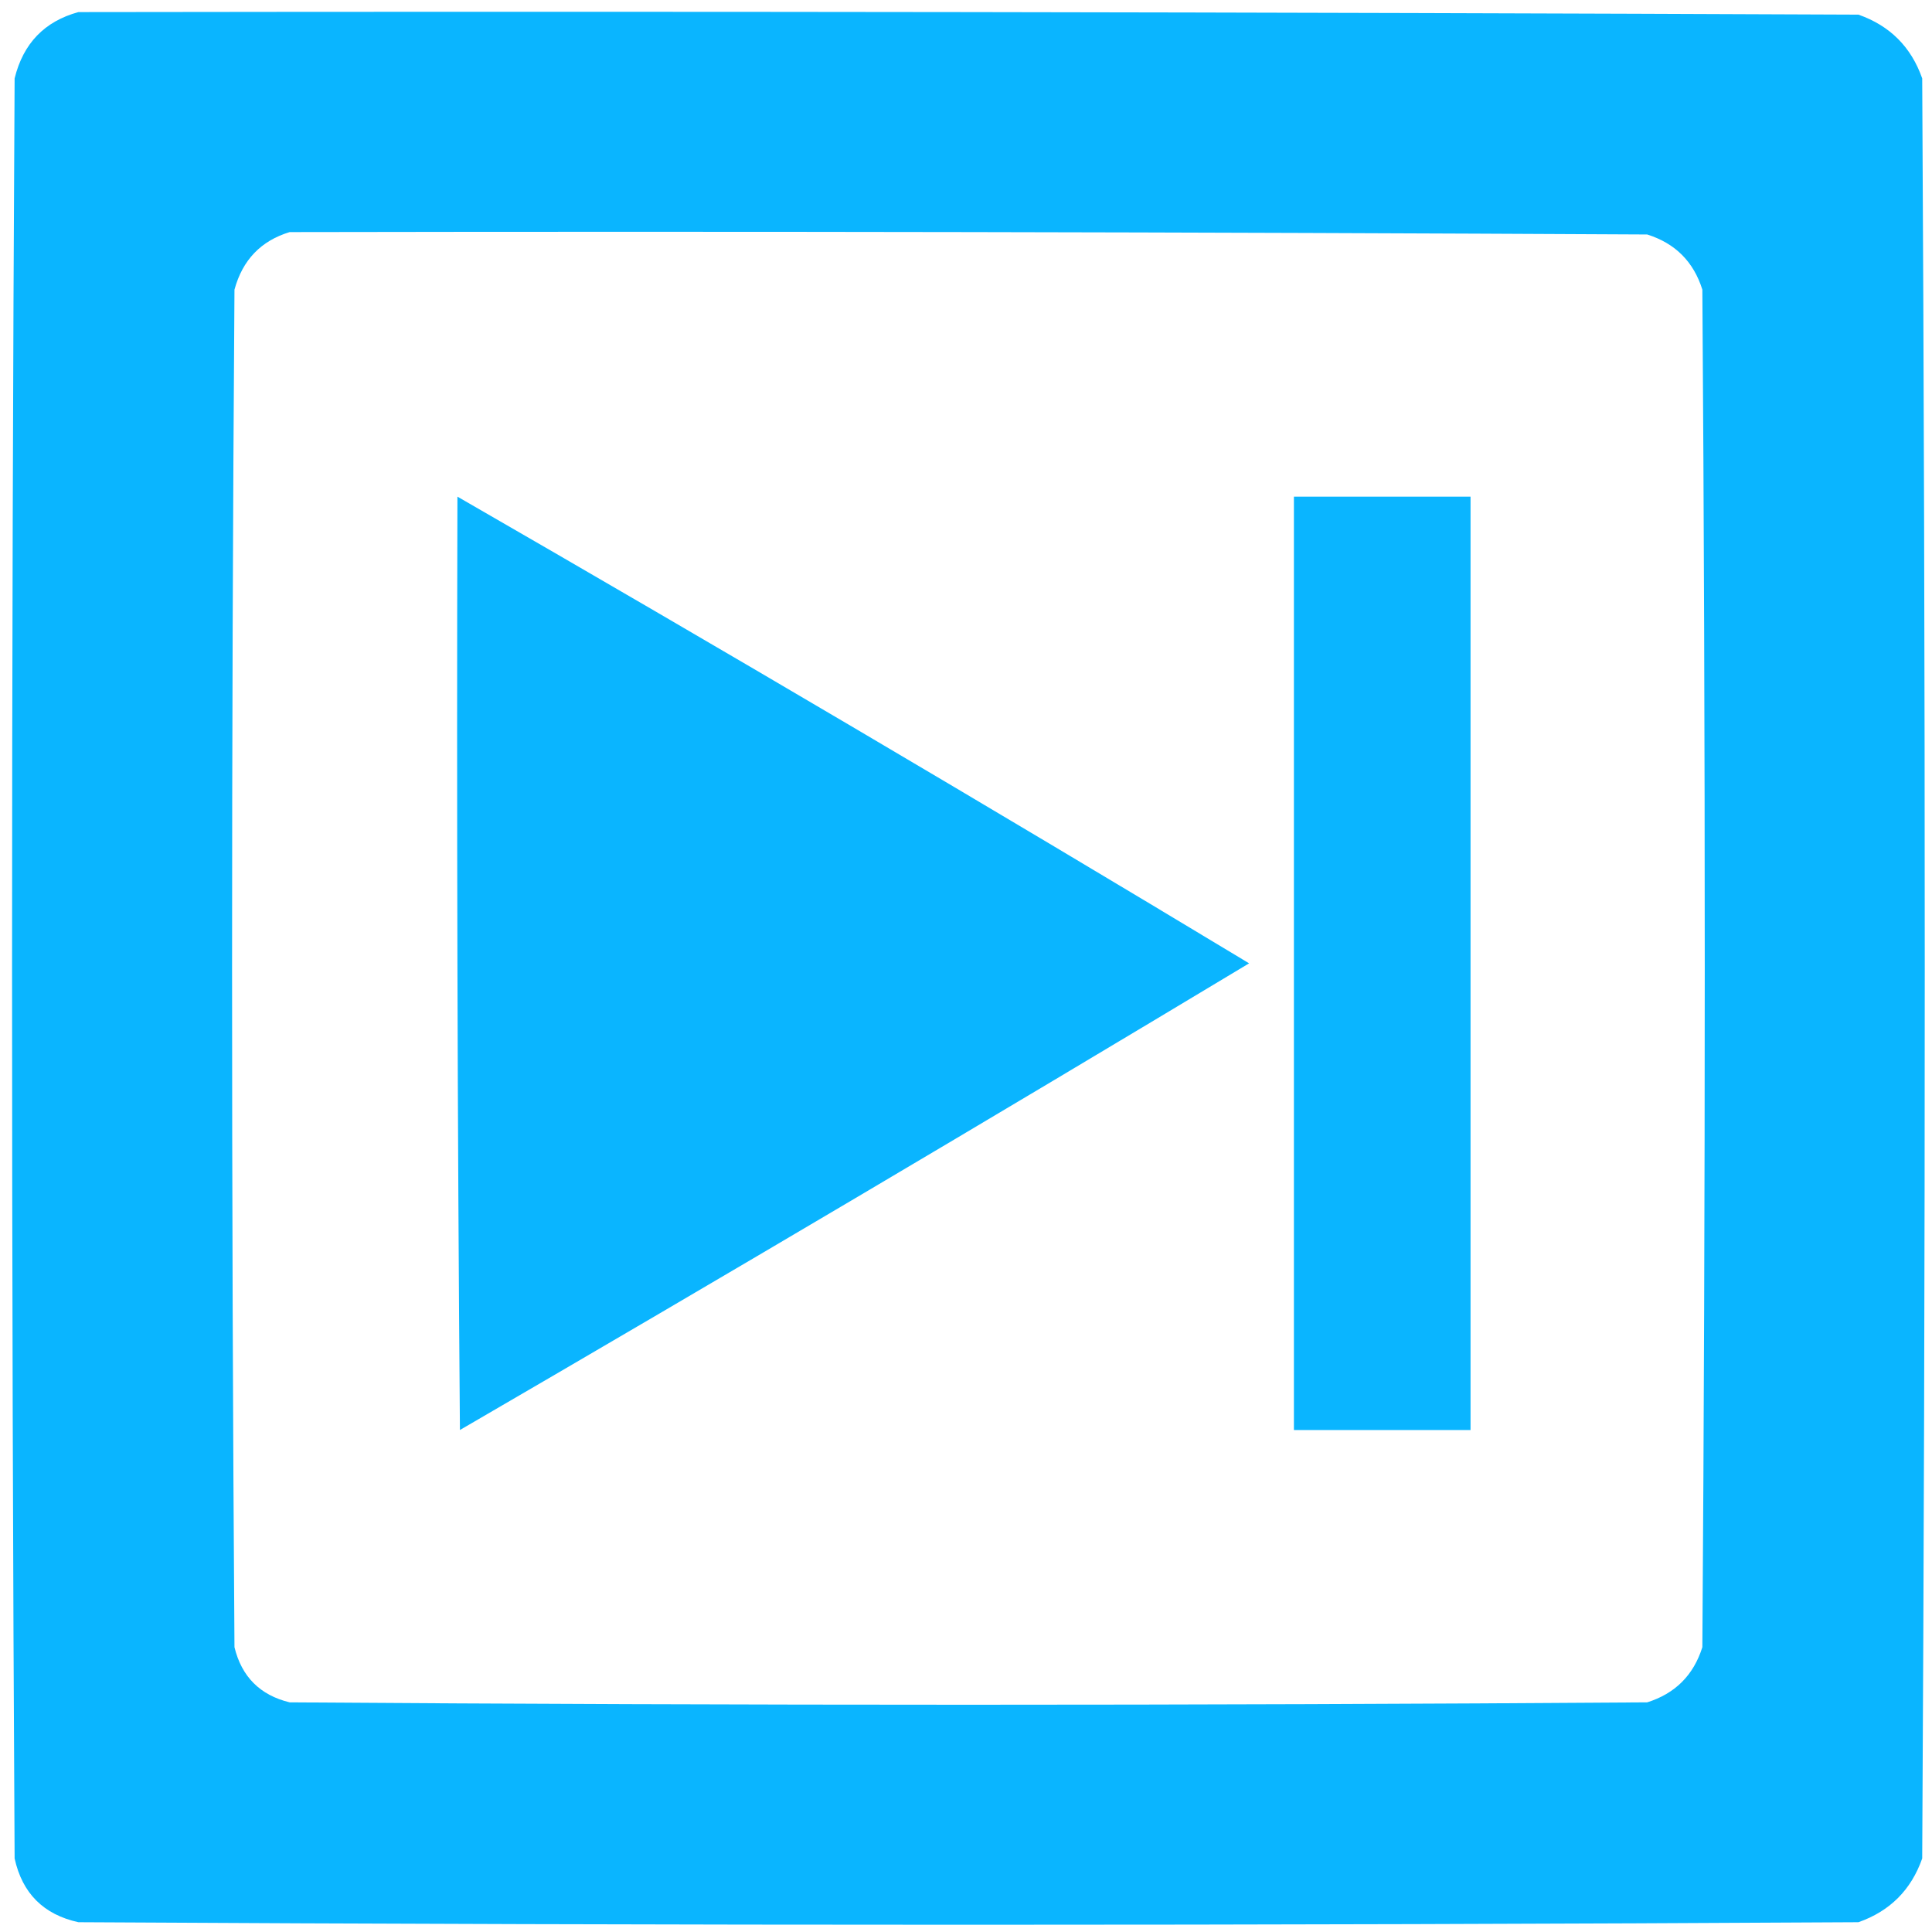 <?xml version="1.0" encoding="UTF-8" standalone="no"?>
<svg
   version="1.1"
   width="400px"
   height="400px"
   style="shape-rendering:geometricPrecision; text-rendering:geometricPrecision; image-rendering:optimizeQuality; fill-rule:evenodd; clip-rule:evenodd"
   id="svg84"
   sodipodi:docname="Icon C step 10.svg"
   inkscape:version="1.2.2 (732a01da63, 2022-12-09)"
   xmlns:inkscape="http://www.inkscape.org/namespaces/inkscape"
   xmlns:sodipodi="http://sodipodi.sourceforge.net/DTD/sodipodi-0.dtd"
   xmlns="http://www.w3.org/2000/svg"
   xmlns:svg="http://www.w3.org/2000/svg">
  <defs
     id="defs88" />
  <sodipodi:namedview
     id="namedview86"
     pagecolor="#ffffff"
     bordercolor="#000000"
     borderopacity="0.25"
     inkscape:showpageshadow="2"
     inkscape:pageopacity="0.0"
     inkscape:pagecheckerboard="true"
     inkscape:deskcolor="#d1d1d1"
     showgrid="false"
     inkscape:zoom="1"
     inkscape:cx="155"
     inkscape:cy="200"
     inkscape:window-width="1679"
     inkscape:window-height="1057"
     inkscape:window-x="233"
     inkscape:window-y="689"
     inkscape:window-maximized="1"
     inkscape:current-layer="svg84" />
  <path
     id="path68"
     style="fill:#0ab5ff;stroke-width:1.056;fill-opacity:1"
     d="M 16.229 2.504 C 9.205 4.425 4.804 9 3.027 16.23 C 2.323 139.077 2.323 261.925 3.027 384.771 C 4.611 391.987 9.013 396.389 16.229 397.973 C 139.076 398.677 261.924 398.677 384.771 397.973 C 391.284 395.684 395.684 391.284 397.973 384.771 C 398.677 261.925 398.677 139.077 397.973 16.23 C 395.684 9.718 391.284 5.319 384.771 3.031 C 261.924 2.503 139.077 2.328 16.229 2.504 z M 59.967 48.051 C 153.656 47.885 247.345 48.05 341.033 48.547 C 346.826 50.368 350.635 54.173 352.455 59.967 C 353.118 153.654 353.118 247.344 352.455 341.031 C 350.635 346.824 346.826 350.633 341.033 352.453 C 247.345 353.116 153.655 353.116 59.967 352.453 C 53.842 350.963 50.035 347.156 48.545 341.031 C 47.883 247.344 47.883 153.654 48.545 59.967 C 50.217 53.828 54.024 49.857 59.967 48.051 z " />
  <path
     style="fill:#0ab5ff;stroke-width:1.043;fill-opacity:1"
     d="M 94.706,102.823 C 149.65,134.484 204.285,166.692 258.612,199.446 204.402,232.054 149.937,264.261 95.222,296.069 94.706,231.655 94.534,167.239 94.706,102.823 Z"
     id="path76" />
  <path
     style="fill:#0ab5ff;fill-opacity:1;stroke-width:1.174"
     d="m 267.892,102.823 c 12.189,0 24.379,0 36.568,0 0,64.415 0,128.831 0,193.246 -12.189,0 -24.379,0 -36.568,0 0,-64.415 0,-128.831 0,-193.246 z"
     id="path80" />
</svg>
